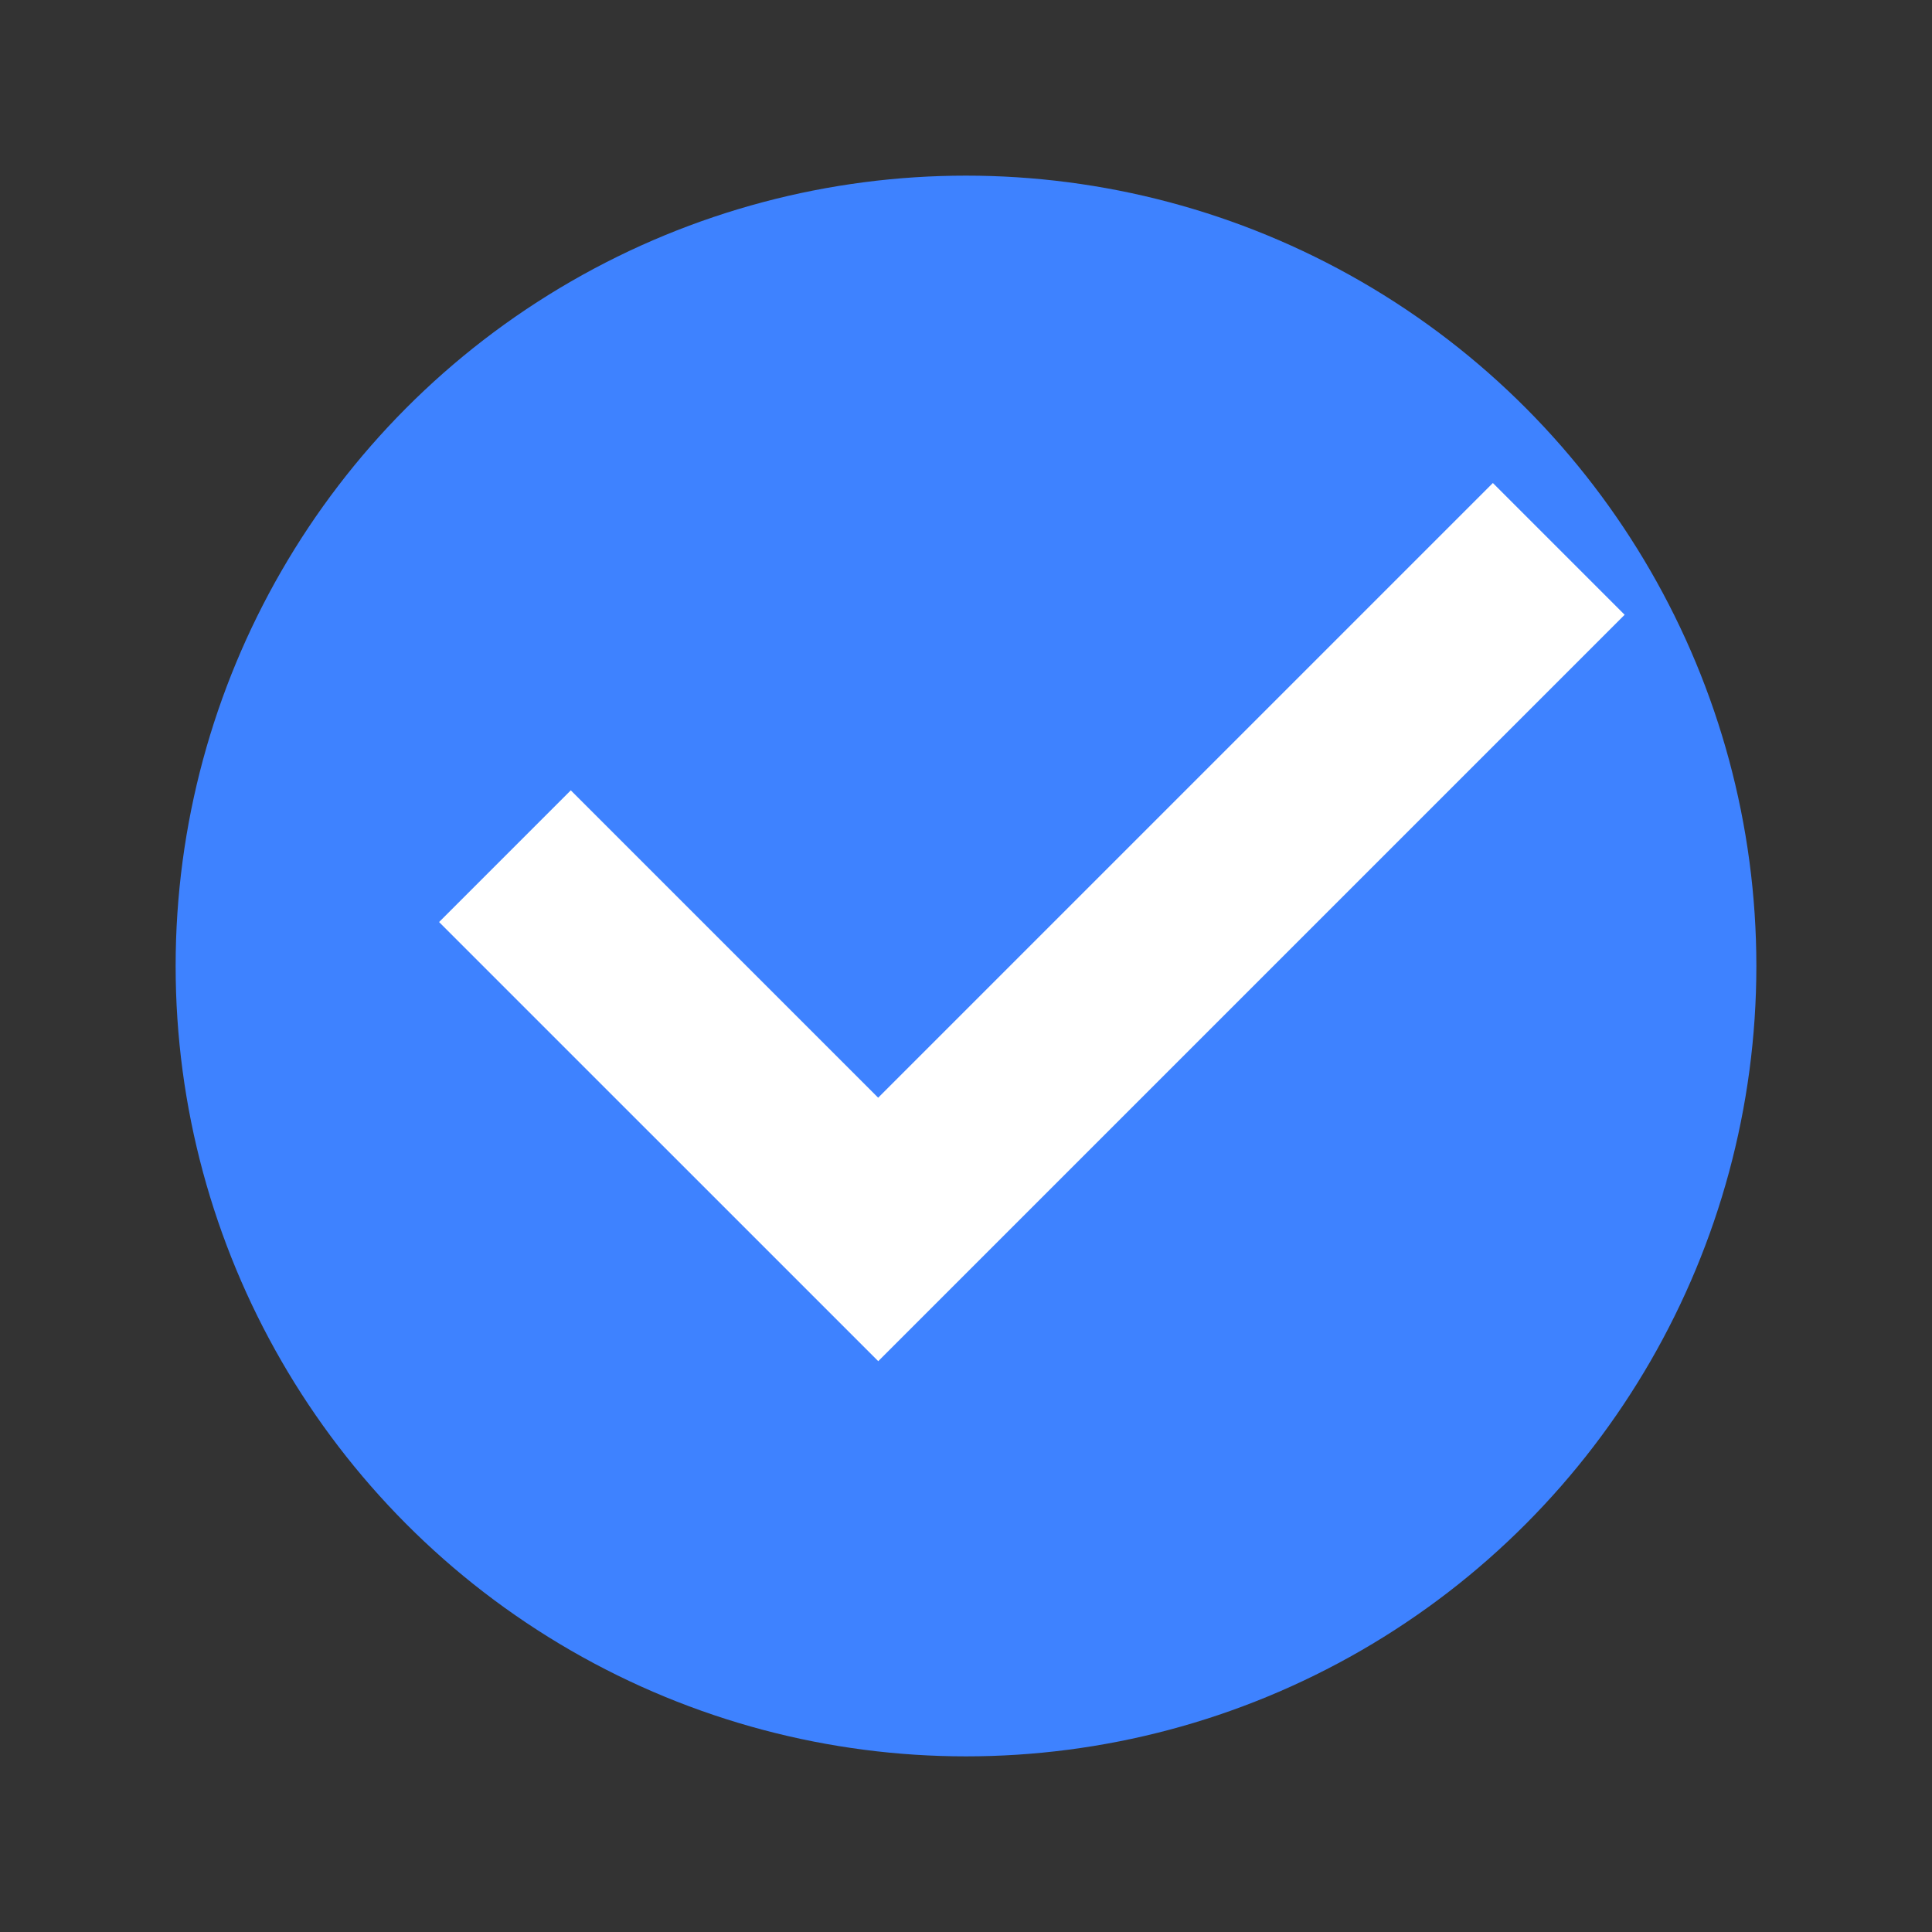 <svg xmlns="http://www.w3.org/2000/svg" width="22" height="22" viewBox="0 0 22 22">
  <rect x="0" y="0" width="22" height="22" fill="#333333" stroke="none"/>
  <g fill="none" fill-rule="evenodd">
    <circle cx="11" cy="11" r="9" fill="#3E82FF"/>
    <path fill="#FFFFFF" d="M13.164,12.639 L8.214,12.639 L8.214,14.76 L14.225,14.76 L15.286,14.76 L15.286,2.74 L13.164,2.74 L13.164,12.639 Z" transform="rotate(45 11.75 8.75)"/>
  </g>
</svg>
